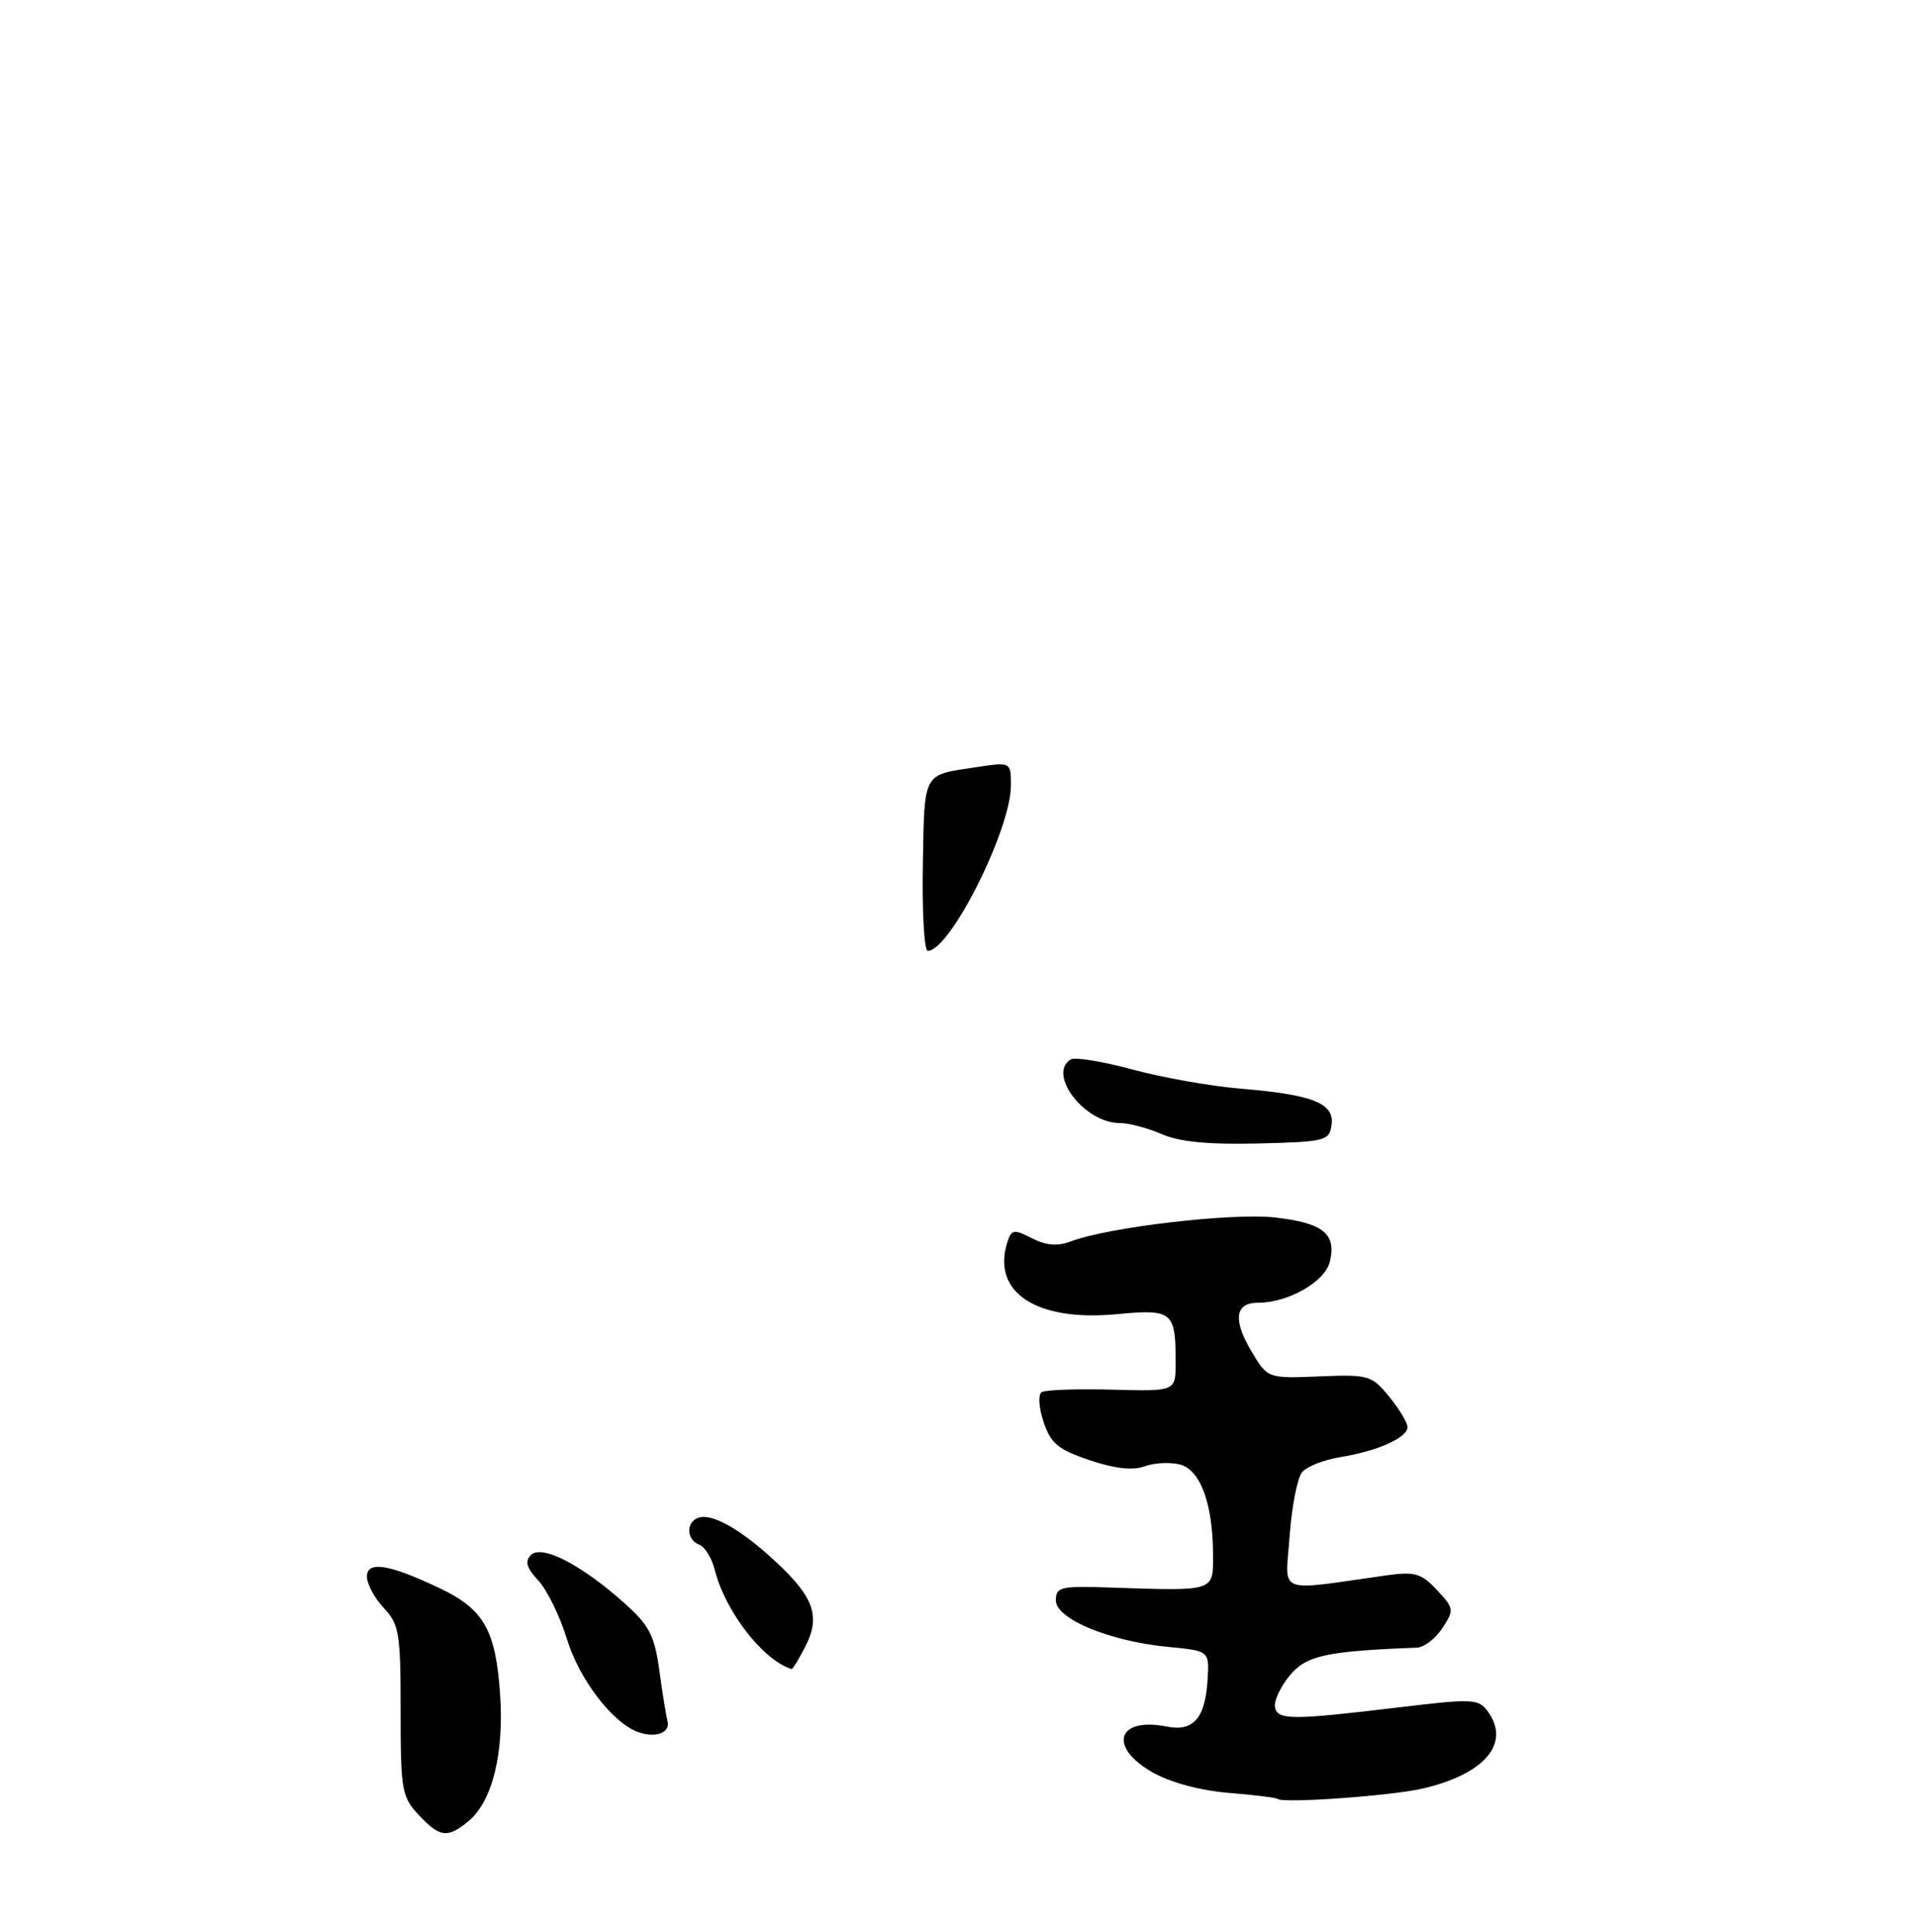 <?xml version="1.0" encoding="UTF-8" standalone="no"?>
<!DOCTYPE svg PUBLIC "-//W3C//DTD SVG 1.1//EN" "http://www.w3.org/Graphics/SVG/1.1/DTD/svg11.dtd" >
<svg xmlns="http://www.w3.org/2000/svg" xmlns:xlink="http://www.w3.org/1999/xlink" version="1.1" viewBox="0 0 256 258">
 <g >
 <path fill="currentColor"
d=" M 62.58 243.23 C 65.77 240.57 67.35 234.11 66.77 226.10 C 66.18 217.73 64.58 214.93 58.80 212.17 C 52.00 208.92 49.00 208.43 49.00 210.58 C 49.00 211.56 50.01 213.45 51.25 214.77 C 53.31 216.96 53.50 218.12 53.50 228.50 C 53.50 239.12 53.65 240.00 55.92 242.42 C 58.76 245.44 59.77 245.56 62.58 243.23 Z  M 189.93 238.90 C 198.28 236.98 201.79 232.84 198.68 228.58 C 197.45 226.90 196.66 226.86 186.93 228.03 C 172.42 229.77 170.60 229.77 170.26 228.00 C 170.11 227.18 171.00 225.28 172.24 223.78 C 174.46 221.11 177.11 220.53 189.23 220.07 C 190.18 220.03 191.70 218.86 192.62 217.46 C 194.21 215.03 194.18 214.82 191.89 212.37 C 189.82 210.15 188.93 209.89 185.25 210.40 C 170.16 212.52 171.65 213.12 172.22 205.16 C 172.50 201.24 173.25 197.40 173.88 196.64 C 174.52 195.87 176.81 194.97 178.99 194.62 C 183.96 193.82 188.01 192.01 187.96 190.59 C 187.94 189.99 186.84 188.16 185.50 186.53 C 183.18 183.69 182.76 183.57 176.17 183.84 C 169.27 184.12 169.27 184.12 167.08 180.42 C 164.62 176.25 164.94 174.00 168.00 174.00 C 172.02 174.00 176.91 171.22 177.58 168.55 C 178.52 164.80 176.71 163.34 170.23 162.61 C 164.51 161.97 147.97 163.91 143.00 165.81 C 141.23 166.48 139.72 166.36 137.81 165.39 C 135.39 164.15 135.07 164.20 134.52 165.92 C 132.40 172.61 138.39 176.55 149.12 175.53 C 156.59 174.82 157.00 175.16 157.00 182.00 C 157.00 185.84 157.00 185.84 148.50 185.61 C 143.82 185.49 139.60 185.63 139.11 185.94 C 138.61 186.26 138.72 187.99 139.36 189.92 C 140.32 192.80 141.30 193.61 145.50 195.03 C 148.86 196.16 151.26 196.43 152.82 195.86 C 154.10 195.38 156.22 195.27 157.55 195.60 C 160.31 196.30 161.99 200.87 161.99 207.75 C 162.00 212.60 162.31 212.50 148.25 212.04 C 141.62 211.81 141.00 211.96 141.00 213.76 C 141.00 216.24 148.19 219.22 156.00 219.97 C 161.50 220.50 161.50 220.50 161.26 224.38 C 160.95 229.50 159.36 231.32 155.82 230.61 C 149.20 229.29 147.93 233.31 153.90 236.72 C 156.27 238.07 160.23 239.14 164.05 239.46 C 167.49 239.74 170.45 240.11 170.61 240.27 C 171.24 240.90 185.72 239.87 189.93 238.90 Z  M 89.15 229.94 C 88.95 229.15 88.45 226.04 88.04 223.04 C 87.39 218.37 86.69 217.06 83.26 214.01 C 77.53 208.92 72.33 206.27 70.90 207.70 C 70.06 208.54 70.31 209.41 71.90 211.12 C 73.07 212.38 74.79 215.90 75.72 218.95 C 77.32 224.19 81.65 229.92 85.04 231.28 C 87.37 232.21 89.53 231.51 89.15 229.94 Z  M 107.53 219.95 C 109.60 215.94 108.72 213.37 103.67 208.66 C 98.99 204.29 95.08 202.07 93.25 202.72 C 91.58 203.32 91.66 205.65 93.37 206.31 C 94.13 206.60 95.06 208.11 95.45 209.67 C 96.82 215.21 101.92 221.78 105.72 222.93 C 105.85 222.97 106.66 221.63 107.53 219.95 Z  M 177.82 150.25 C 178.23 147.37 175.31 146.20 165.69 145.41 C 161.73 145.08 155.23 143.93 151.24 142.85 C 147.25 141.77 143.54 141.17 142.99 141.50 C 139.82 143.46 144.84 150.00 149.52 150.00 C 150.76 150.00 153.28 150.67 155.14 151.48 C 157.48 152.51 161.37 152.89 168.00 152.73 C 177.01 152.51 177.52 152.38 177.82 150.25 Z  M 123.24 115.52 C 123.46 102.99 123.16 103.55 130.37 102.47 C 135.00 101.77 135.00 101.77 135.00 104.91 C 135.00 110.81 126.86 127.00 123.90 127.00 C 123.42 127.00 123.13 121.83 123.24 115.52 Z "/>
</g>
</svg>